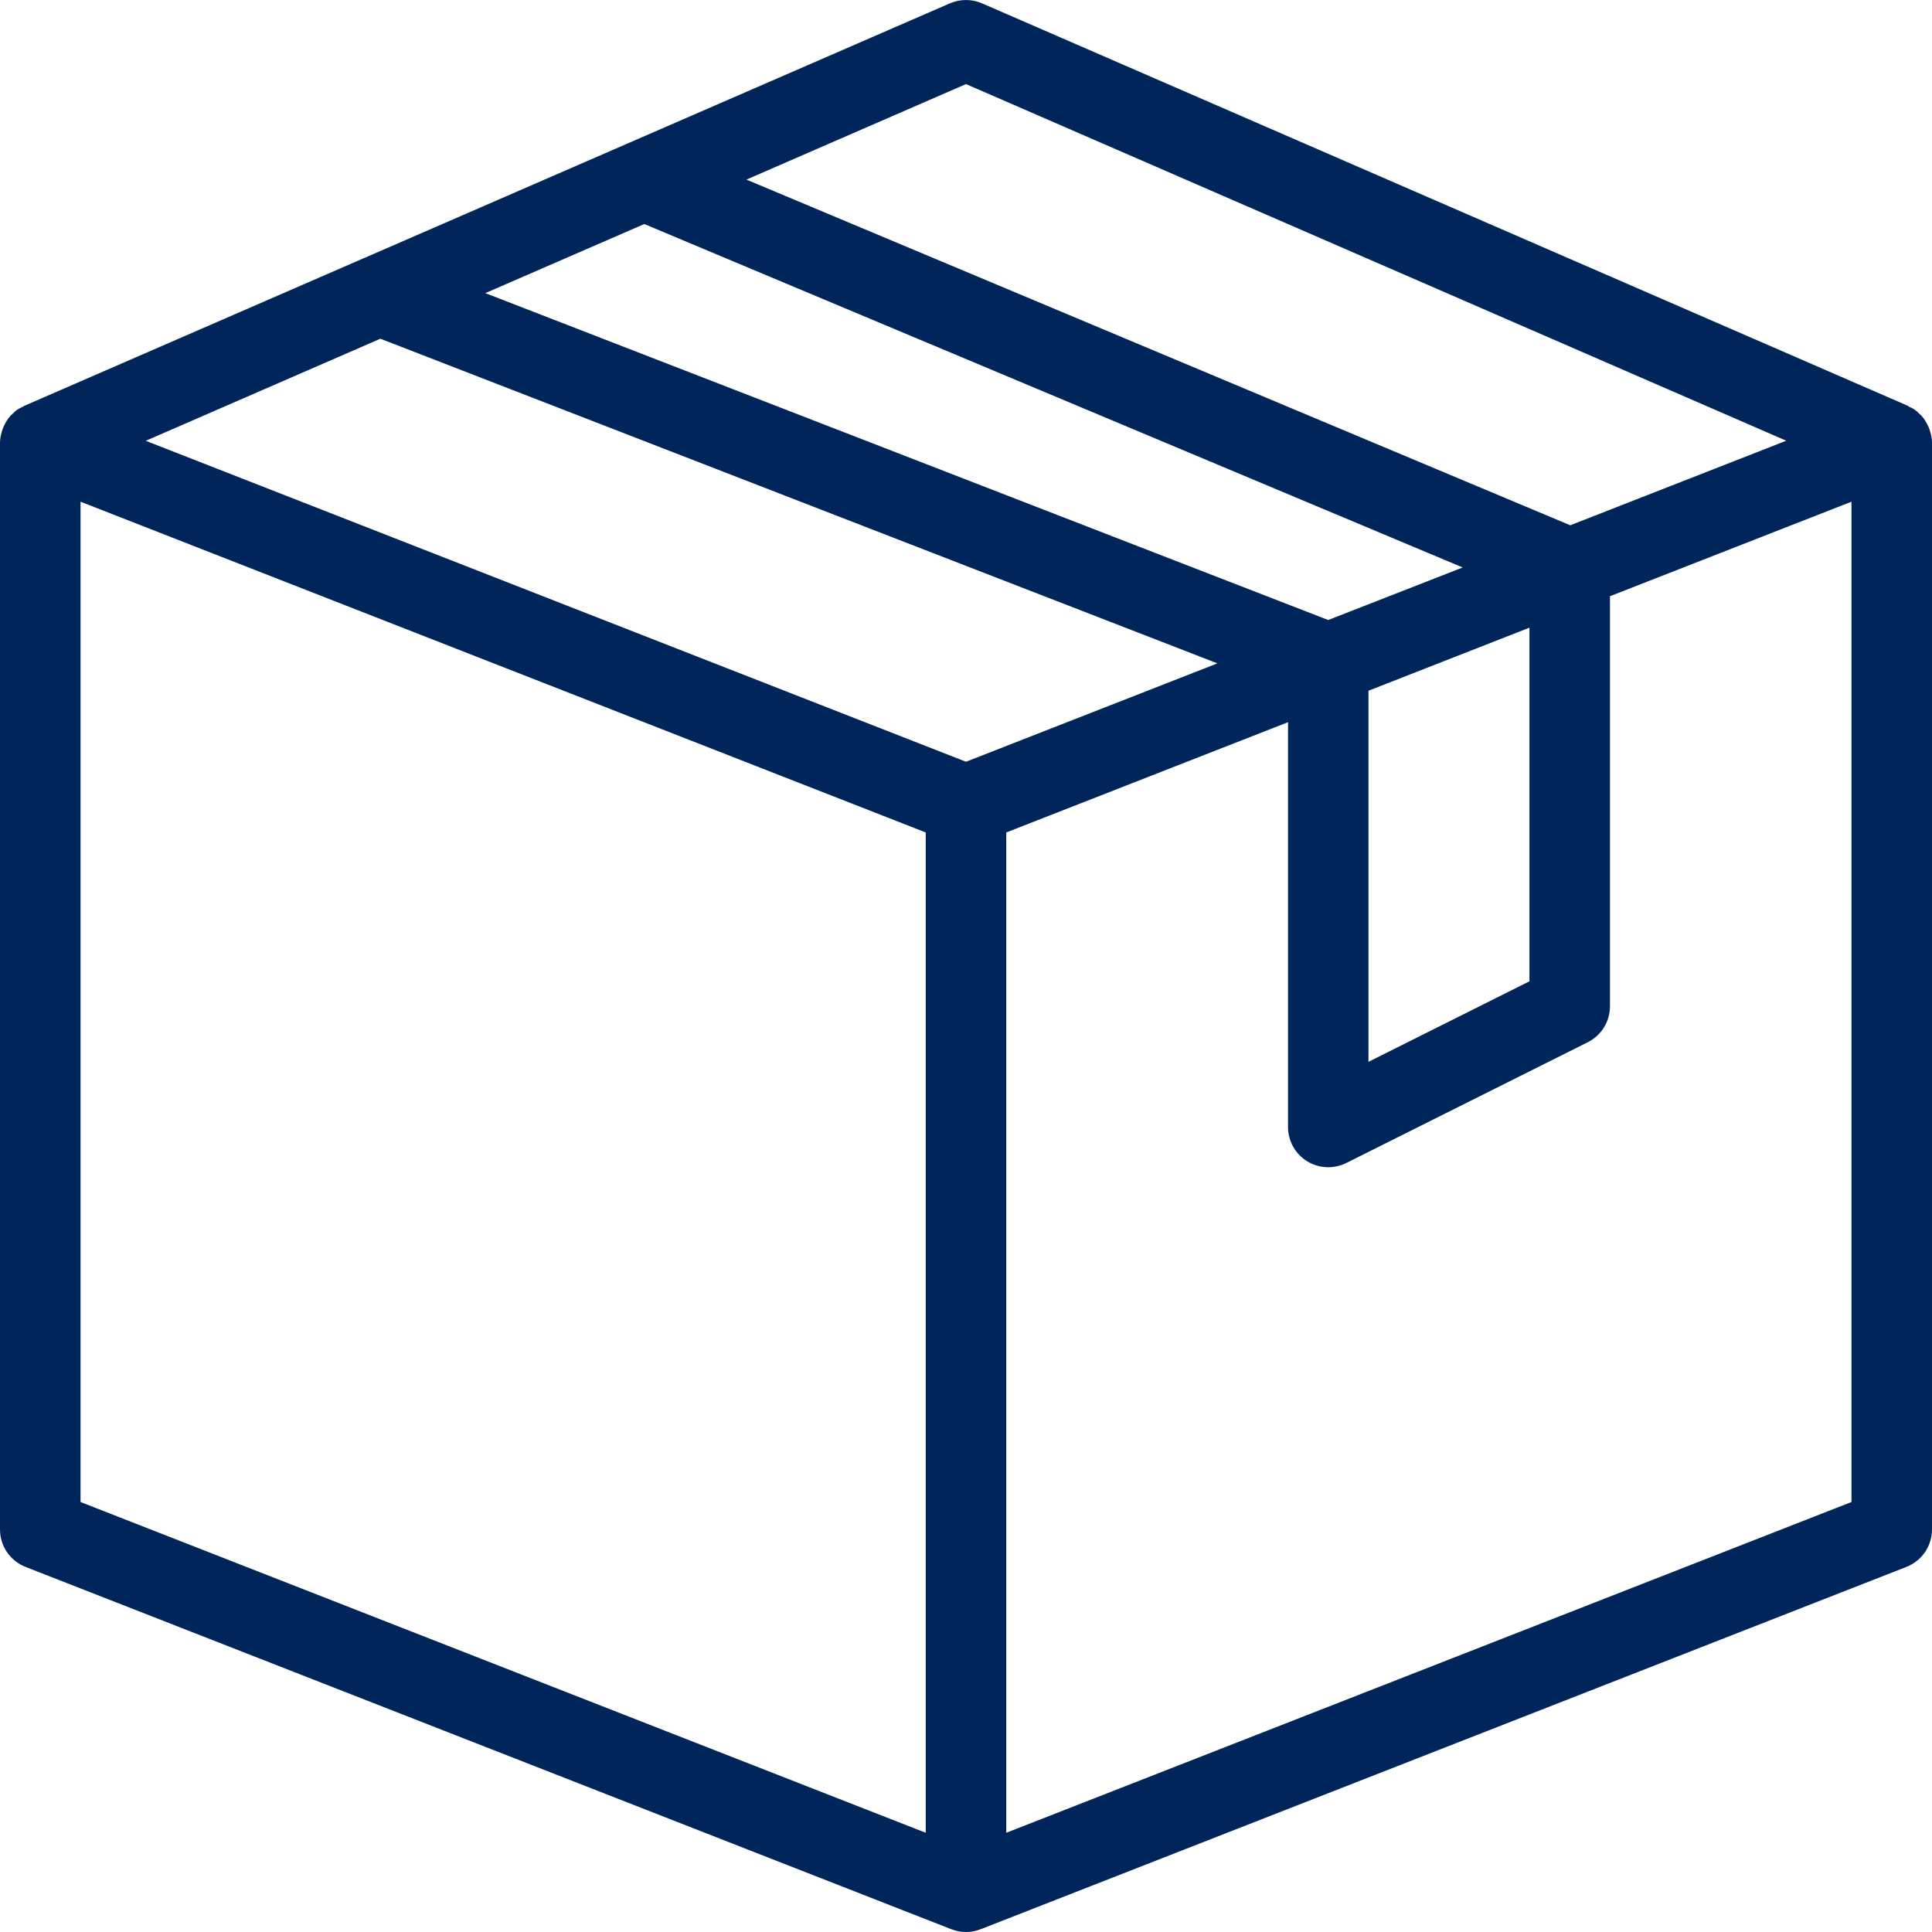<svg width="25" height="25" viewBox="0 0 25 25" fill="none" xmlns="http://www.w3.org/2000/svg">
<path d="M25 5.734V5.729C25 5.669 24.986 5.613 24.968 5.558C24.963 5.546 24.959 5.534 24.954 5.522C24.93 5.469 24.9 5.419 24.86 5.375C24.855 5.37 24.848 5.365 24.842 5.36C24.82 5.338 24.799 5.316 24.773 5.299C24.751 5.284 24.727 5.274 24.703 5.263C24.697 5.26 24.693 5.254 24.687 5.251L12.707 0.043C12.575 -0.014 12.425 -0.014 12.292 0.043L8.136 1.85C8.136 1.85 8.136 1.85 8.136 1.85L4.701 3.344C4.701 3.344 4.7 3.344 4.7 3.344L0.313 5.252C0.307 5.254 0.303 5.26 0.296 5.263C0.273 5.275 0.249 5.284 0.227 5.299C0.201 5.316 0.179 5.338 0.157 5.36C0.152 5.365 0.145 5.37 0.14 5.375C0.1 5.418 0.07 5.469 0.046 5.522C0.041 5.534 0.037 5.546 0.032 5.558C0.014 5.613 0 5.67 0 5.729V5.734V5.734V19.791C0 20.006 0.131 20.198 0.331 20.276L12.297 24.959L12.31 24.964C12.371 24.988 12.435 25 12.5 25C12.564 25 12.628 24.988 12.689 24.964L12.703 24.959L24.668 20.276C24.868 20.198 25 20.006 25 19.791V5.735V5.734L25 5.734ZM12.5 1.088L23.114 5.703L20.319 6.797L9.659 2.324L12.5 1.088ZM12.5 9.857L1.886 5.704L4.922 4.383L15.753 8.584L12.5 9.857ZM8.337 2.899L18.927 7.343L17.187 8.023L6.28 3.793L8.337 2.899ZM17.708 8.938L19.791 8.122V12.698L17.708 13.74V8.938ZM1.042 6.492L11.979 10.772V23.716L1.042 19.436V6.492ZM23.958 19.436L13.021 23.716V10.772L16.667 9.345V14.583C16.667 14.764 16.76 14.931 16.913 15.026C16.997 15.078 17.093 15.104 17.188 15.104C17.267 15.104 17.347 15.085 17.421 15.049L20.546 13.486C20.722 13.398 20.833 13.218 20.833 13.021V7.715L23.958 6.492V19.436Z" fill="#00255B"/>
</svg>
